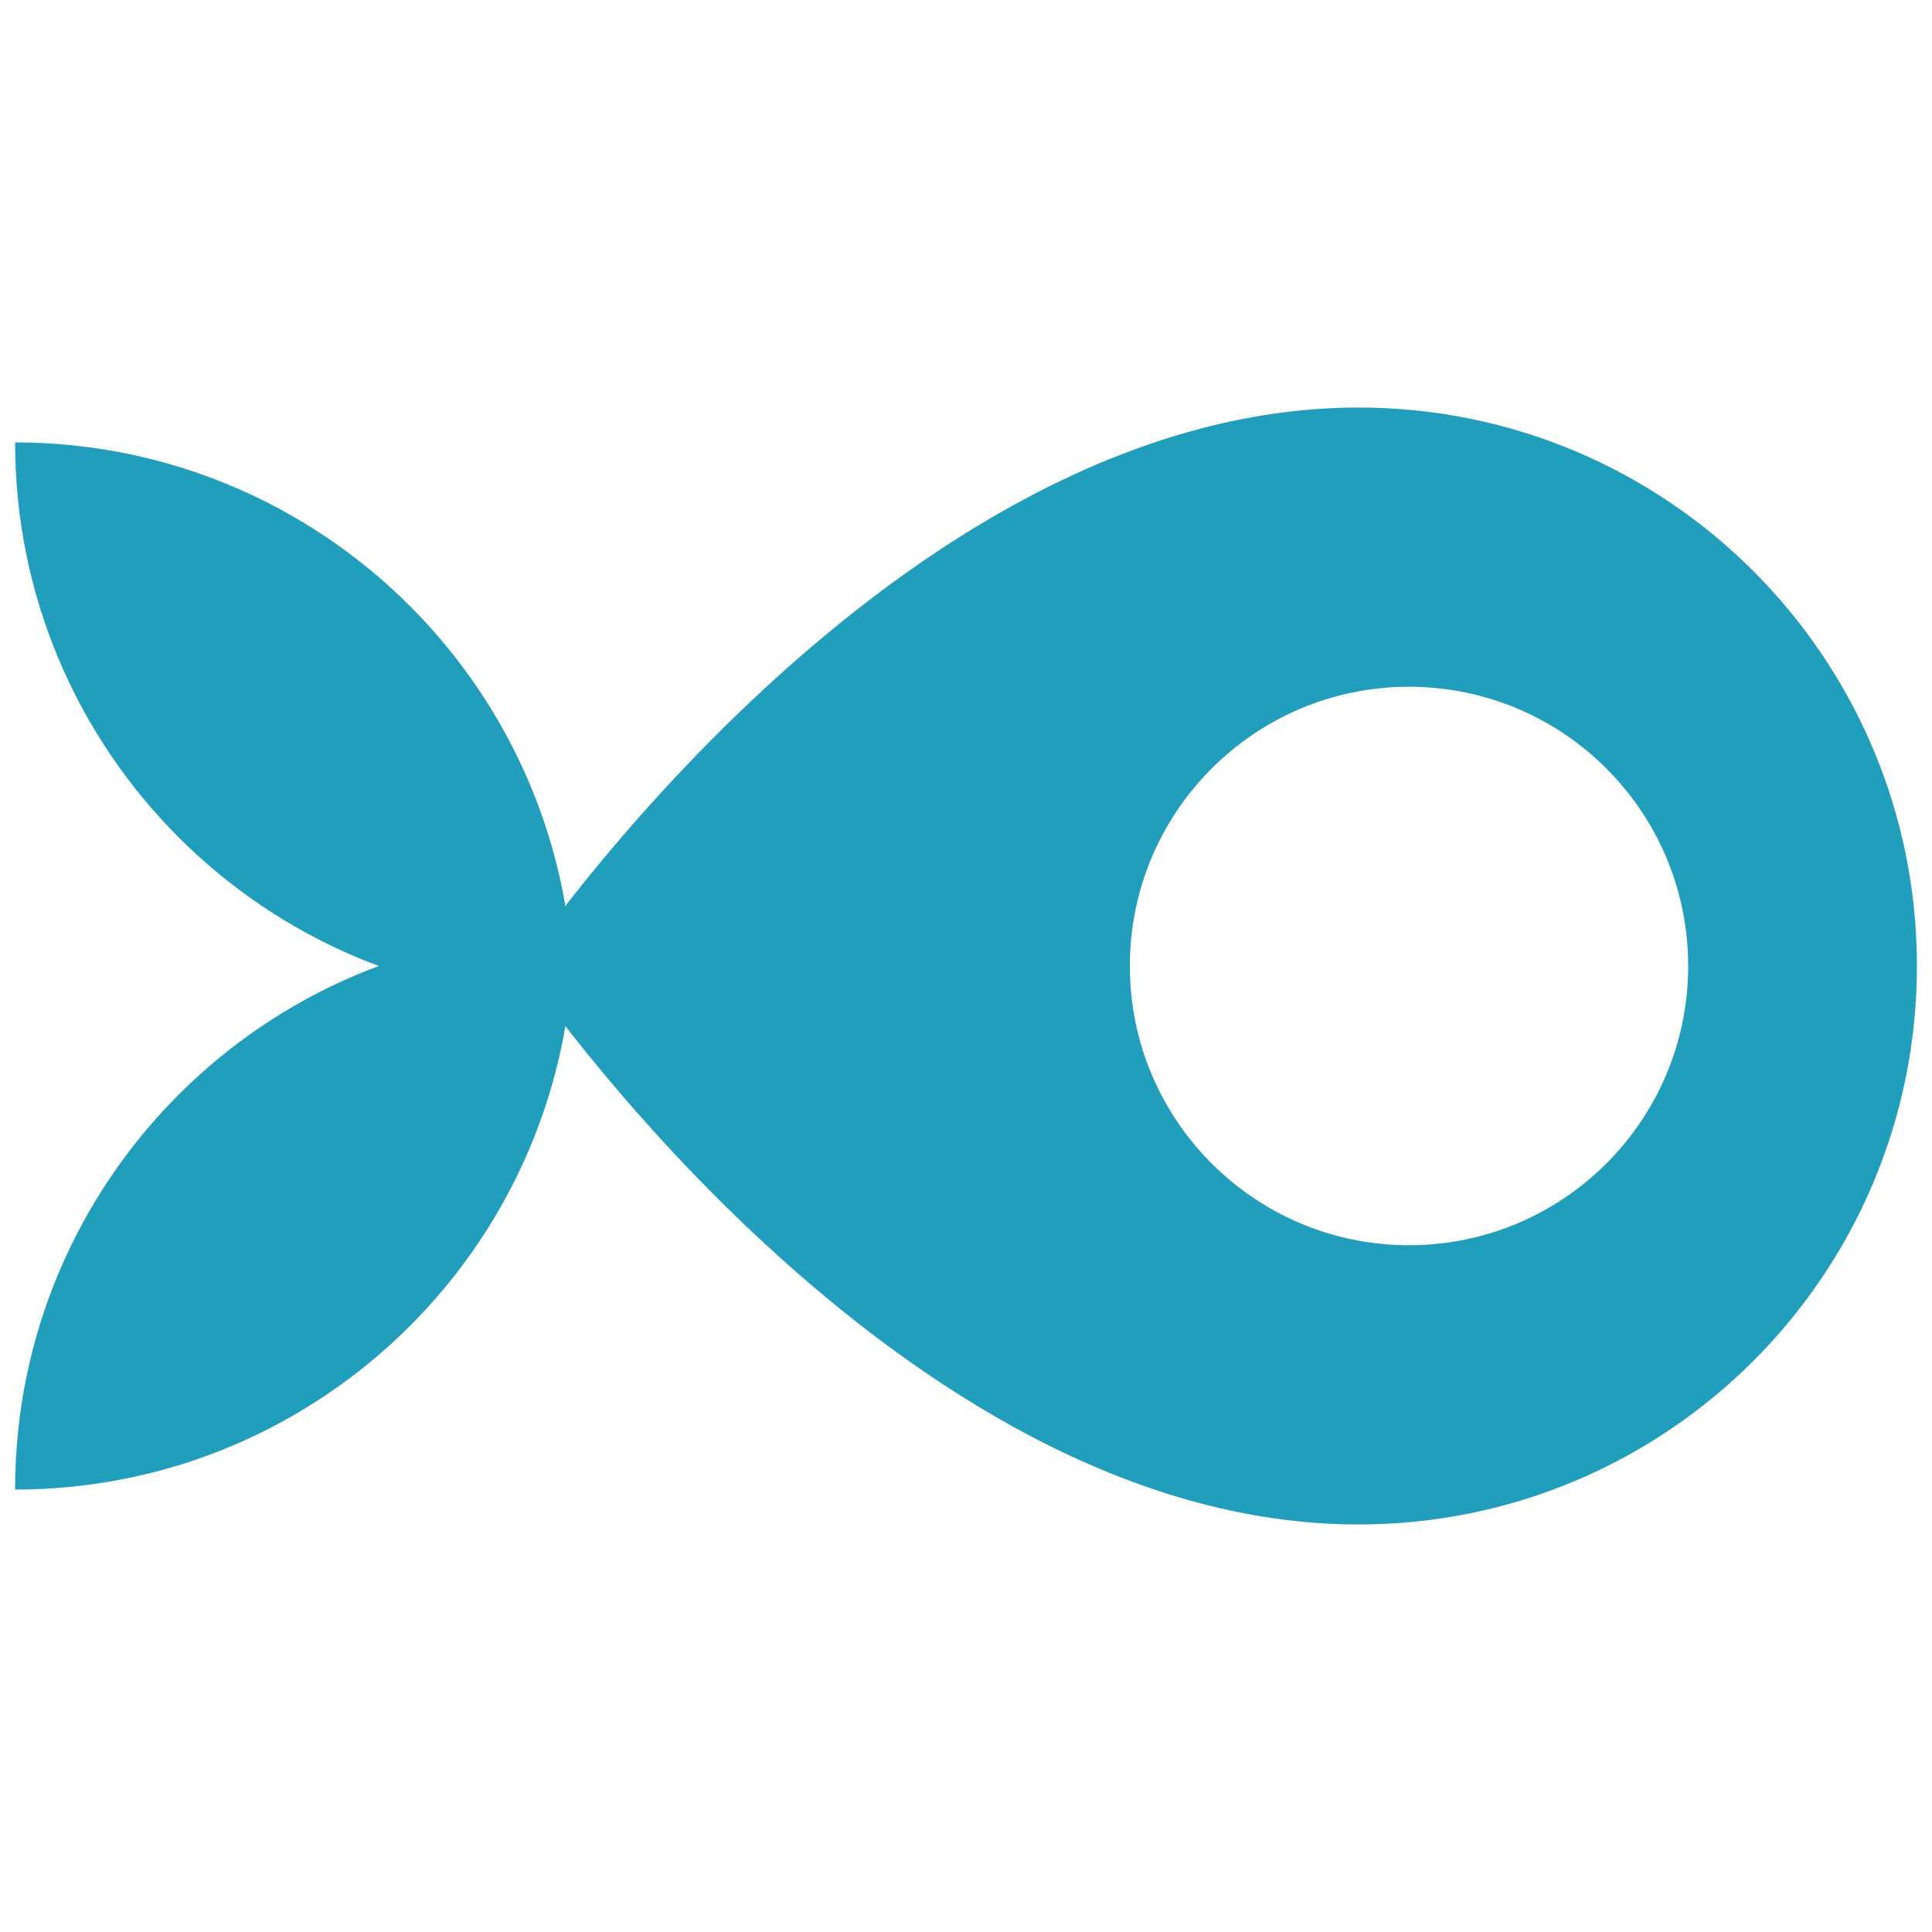 <svg width="128" height="128" viewBox="0 0 128 128" fill="none" xmlns="http://www.w3.org/2000/svg">
<path d="M37.991 61.688C37.991 82.122 21.43 98.688 1 98.688C1 78.253 17.561 61.688 37.991 61.688Z" fill="#219EBC"/>
<path d="M37.991 66.312C37.991 45.878 21.43 29.312 1 29.312C1 49.747 17.561 66.312 37.991 66.312Z" fill="#219EBC"/>
<path fill-rule="evenodd" clip-rule="evenodd" d="M90.009 101C110.439 101 127 84.434 127 64C127 43.566 110.439 27 90.009 27C59.376 27 34.523 64 34.523 64C34.523 64 59.376 101 90.009 101ZM93.351 82.5C103.565 82.5 111.846 74.217 111.846 64C111.846 53.783 103.565 45.5 93.351 45.5C83.136 45.5 74.855 53.783 74.855 64C74.855 74.217 83.136 82.5 93.351 82.5Z" fill="#219EBC"/>
</svg>
